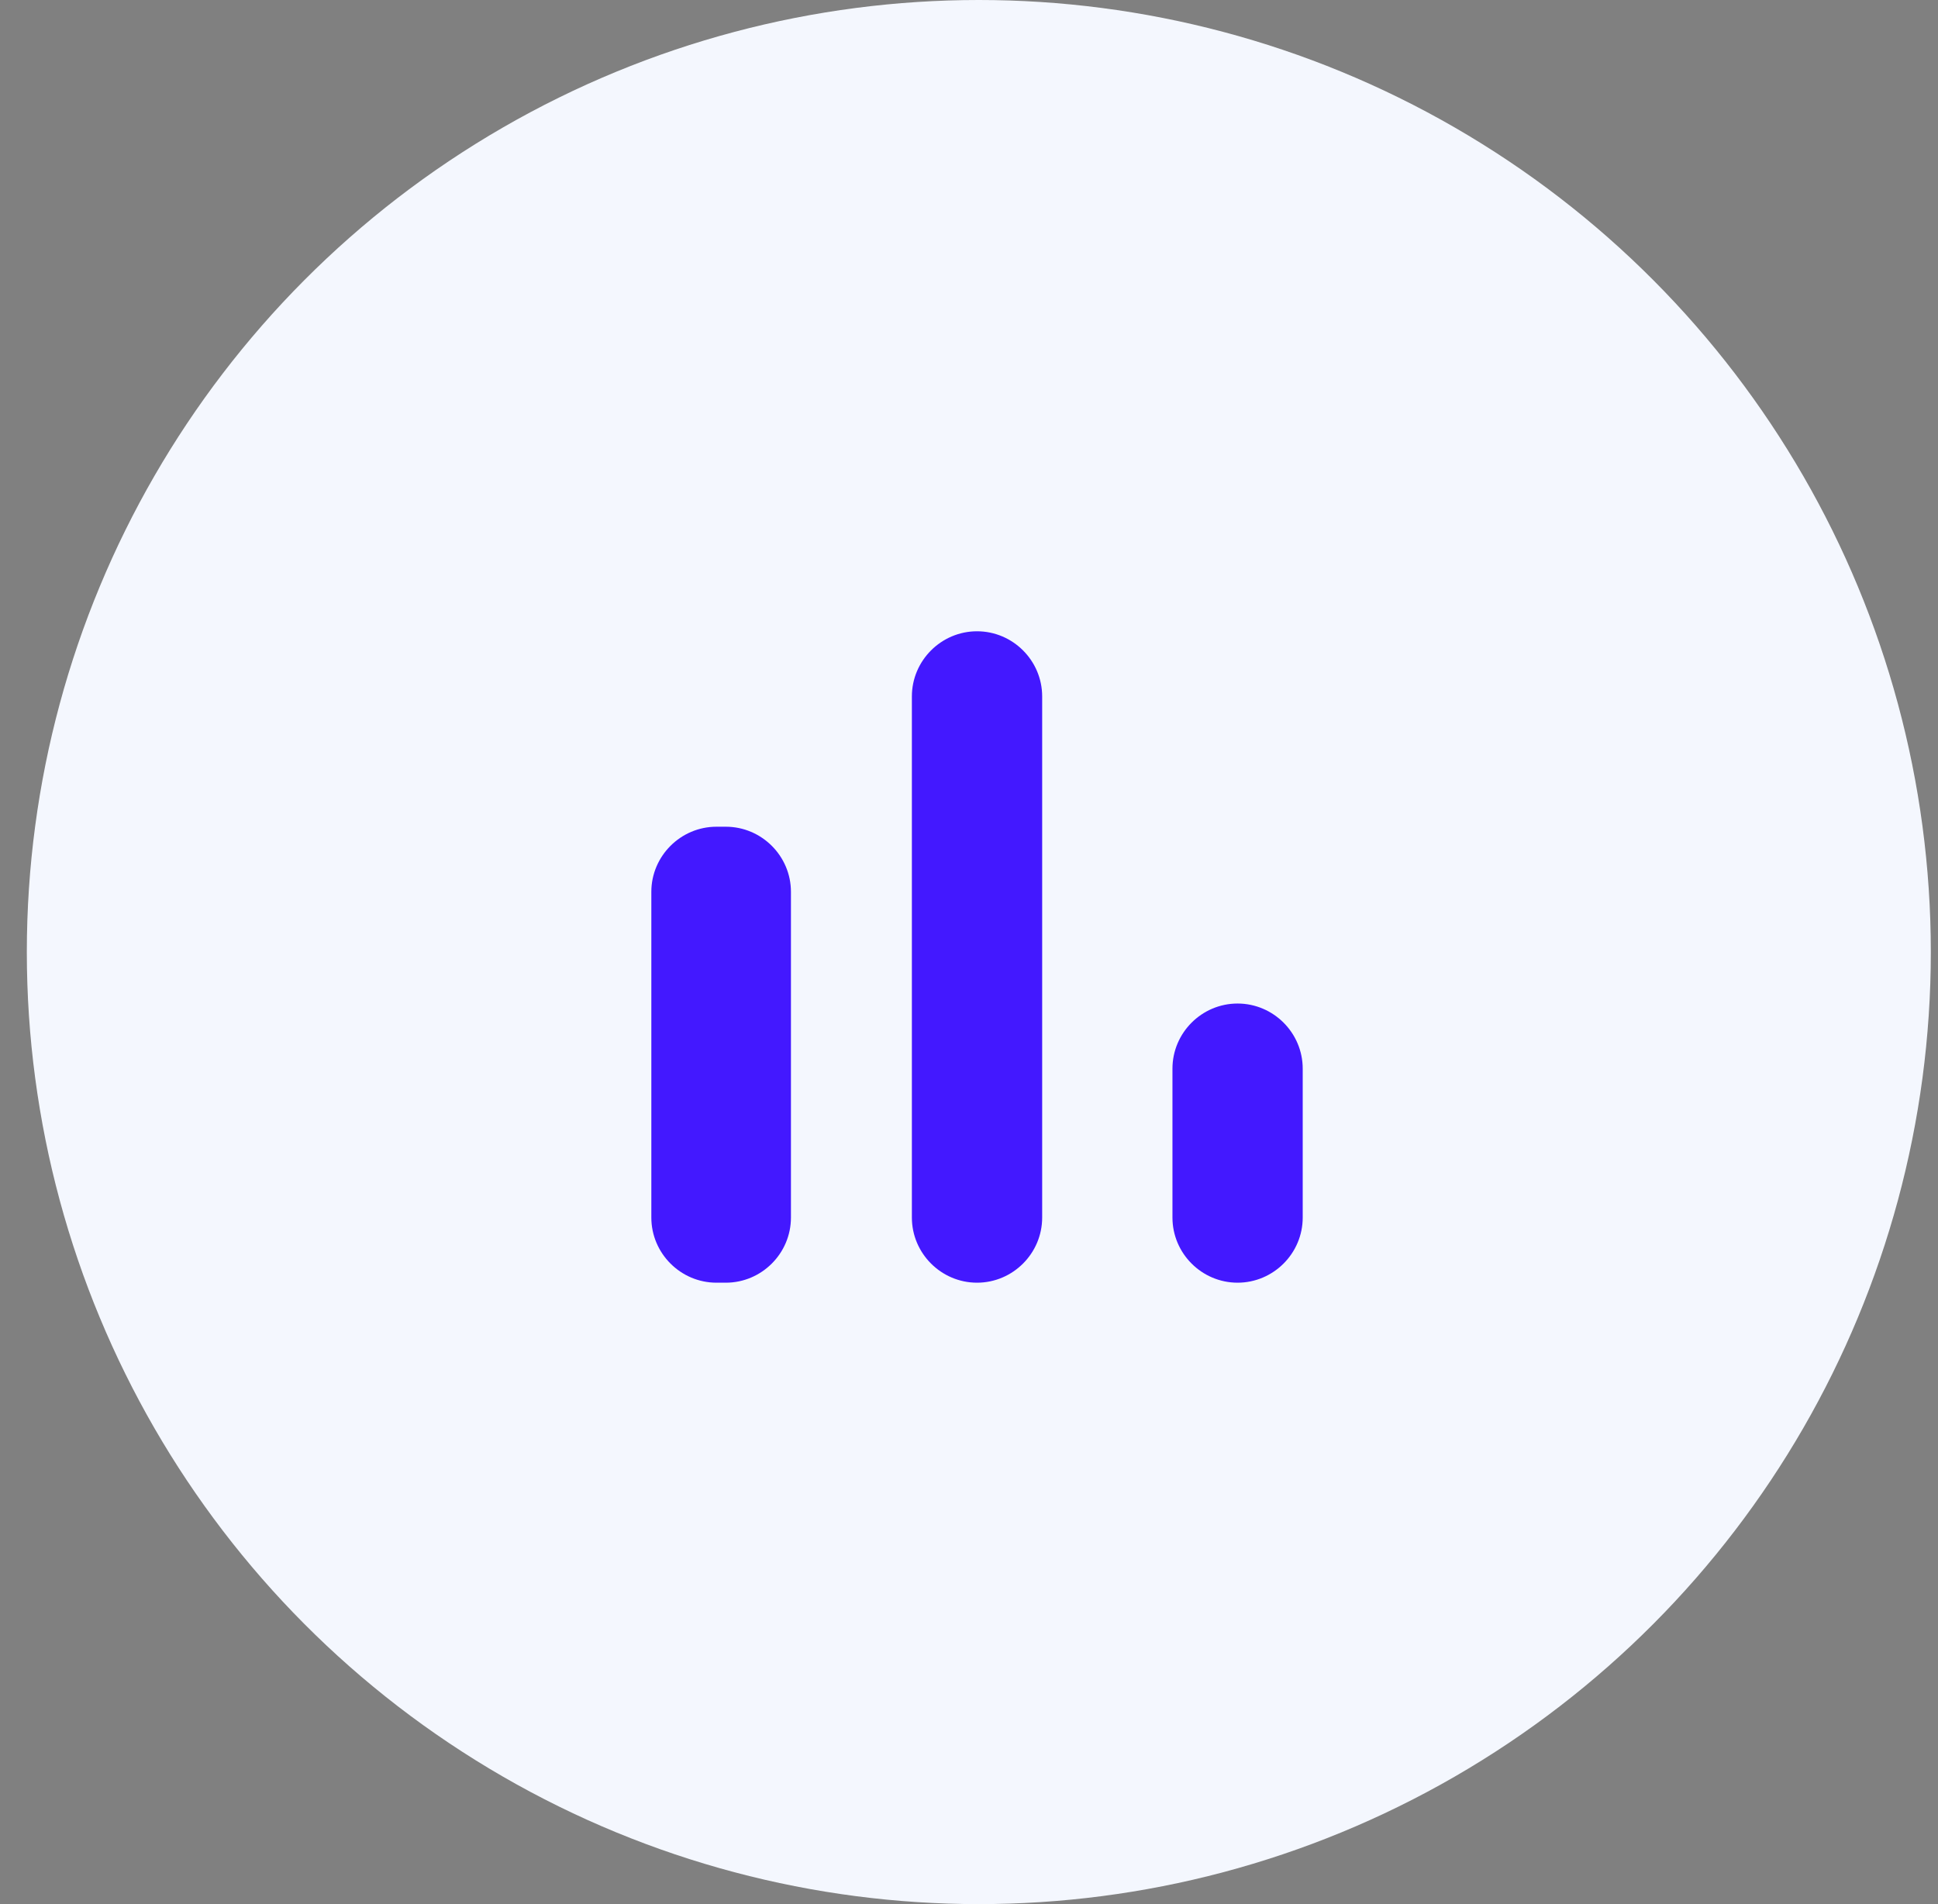 <svg width="57" height="56" viewBox="0 0 57 56" fill="none" xmlns="http://www.w3.org/2000/svg">
<rect x="0" y="0" width="57" height="56" fill="#808080" stroke="none"/>
<circle cx="28.789" cy="28" r="28" fill="#F4F7FE"/>
<g clip-path="url(#clip0_5_122)">
<path d="M21.073 24.314H21.347C22.401 24.314 23.263 25.176 23.263 26.229V35.808C23.263 36.862 22.401 37.724 21.347 37.724H21.073C20.02 37.724 19.157 36.862 19.157 35.808V26.229C19.157 25.176 20.02 24.314 21.073 24.314ZM28.736 18.566C29.79 18.566 30.652 19.428 30.652 20.482V35.808C30.652 36.862 29.79 37.724 28.736 37.724C27.683 37.724 26.82 36.862 26.82 35.808V20.482C26.82 19.428 27.683 18.566 28.736 18.566ZM36.399 29.514C37.453 29.514 38.315 30.376 38.315 31.429V35.808C38.315 36.862 37.453 37.724 36.399 37.724C35.346 37.724 34.484 36.862 34.484 35.808V31.429C34.484 30.376 35.346 29.514 36.399 29.514Z" fill="#4318FF"/>
</g>
<defs>
<clipPath id="clip0_5_122">
<rect width="32.842" height="32.842" fill="white" transform="translate(12.315 11.724)"/>
</clipPath>
</defs>
</svg>
